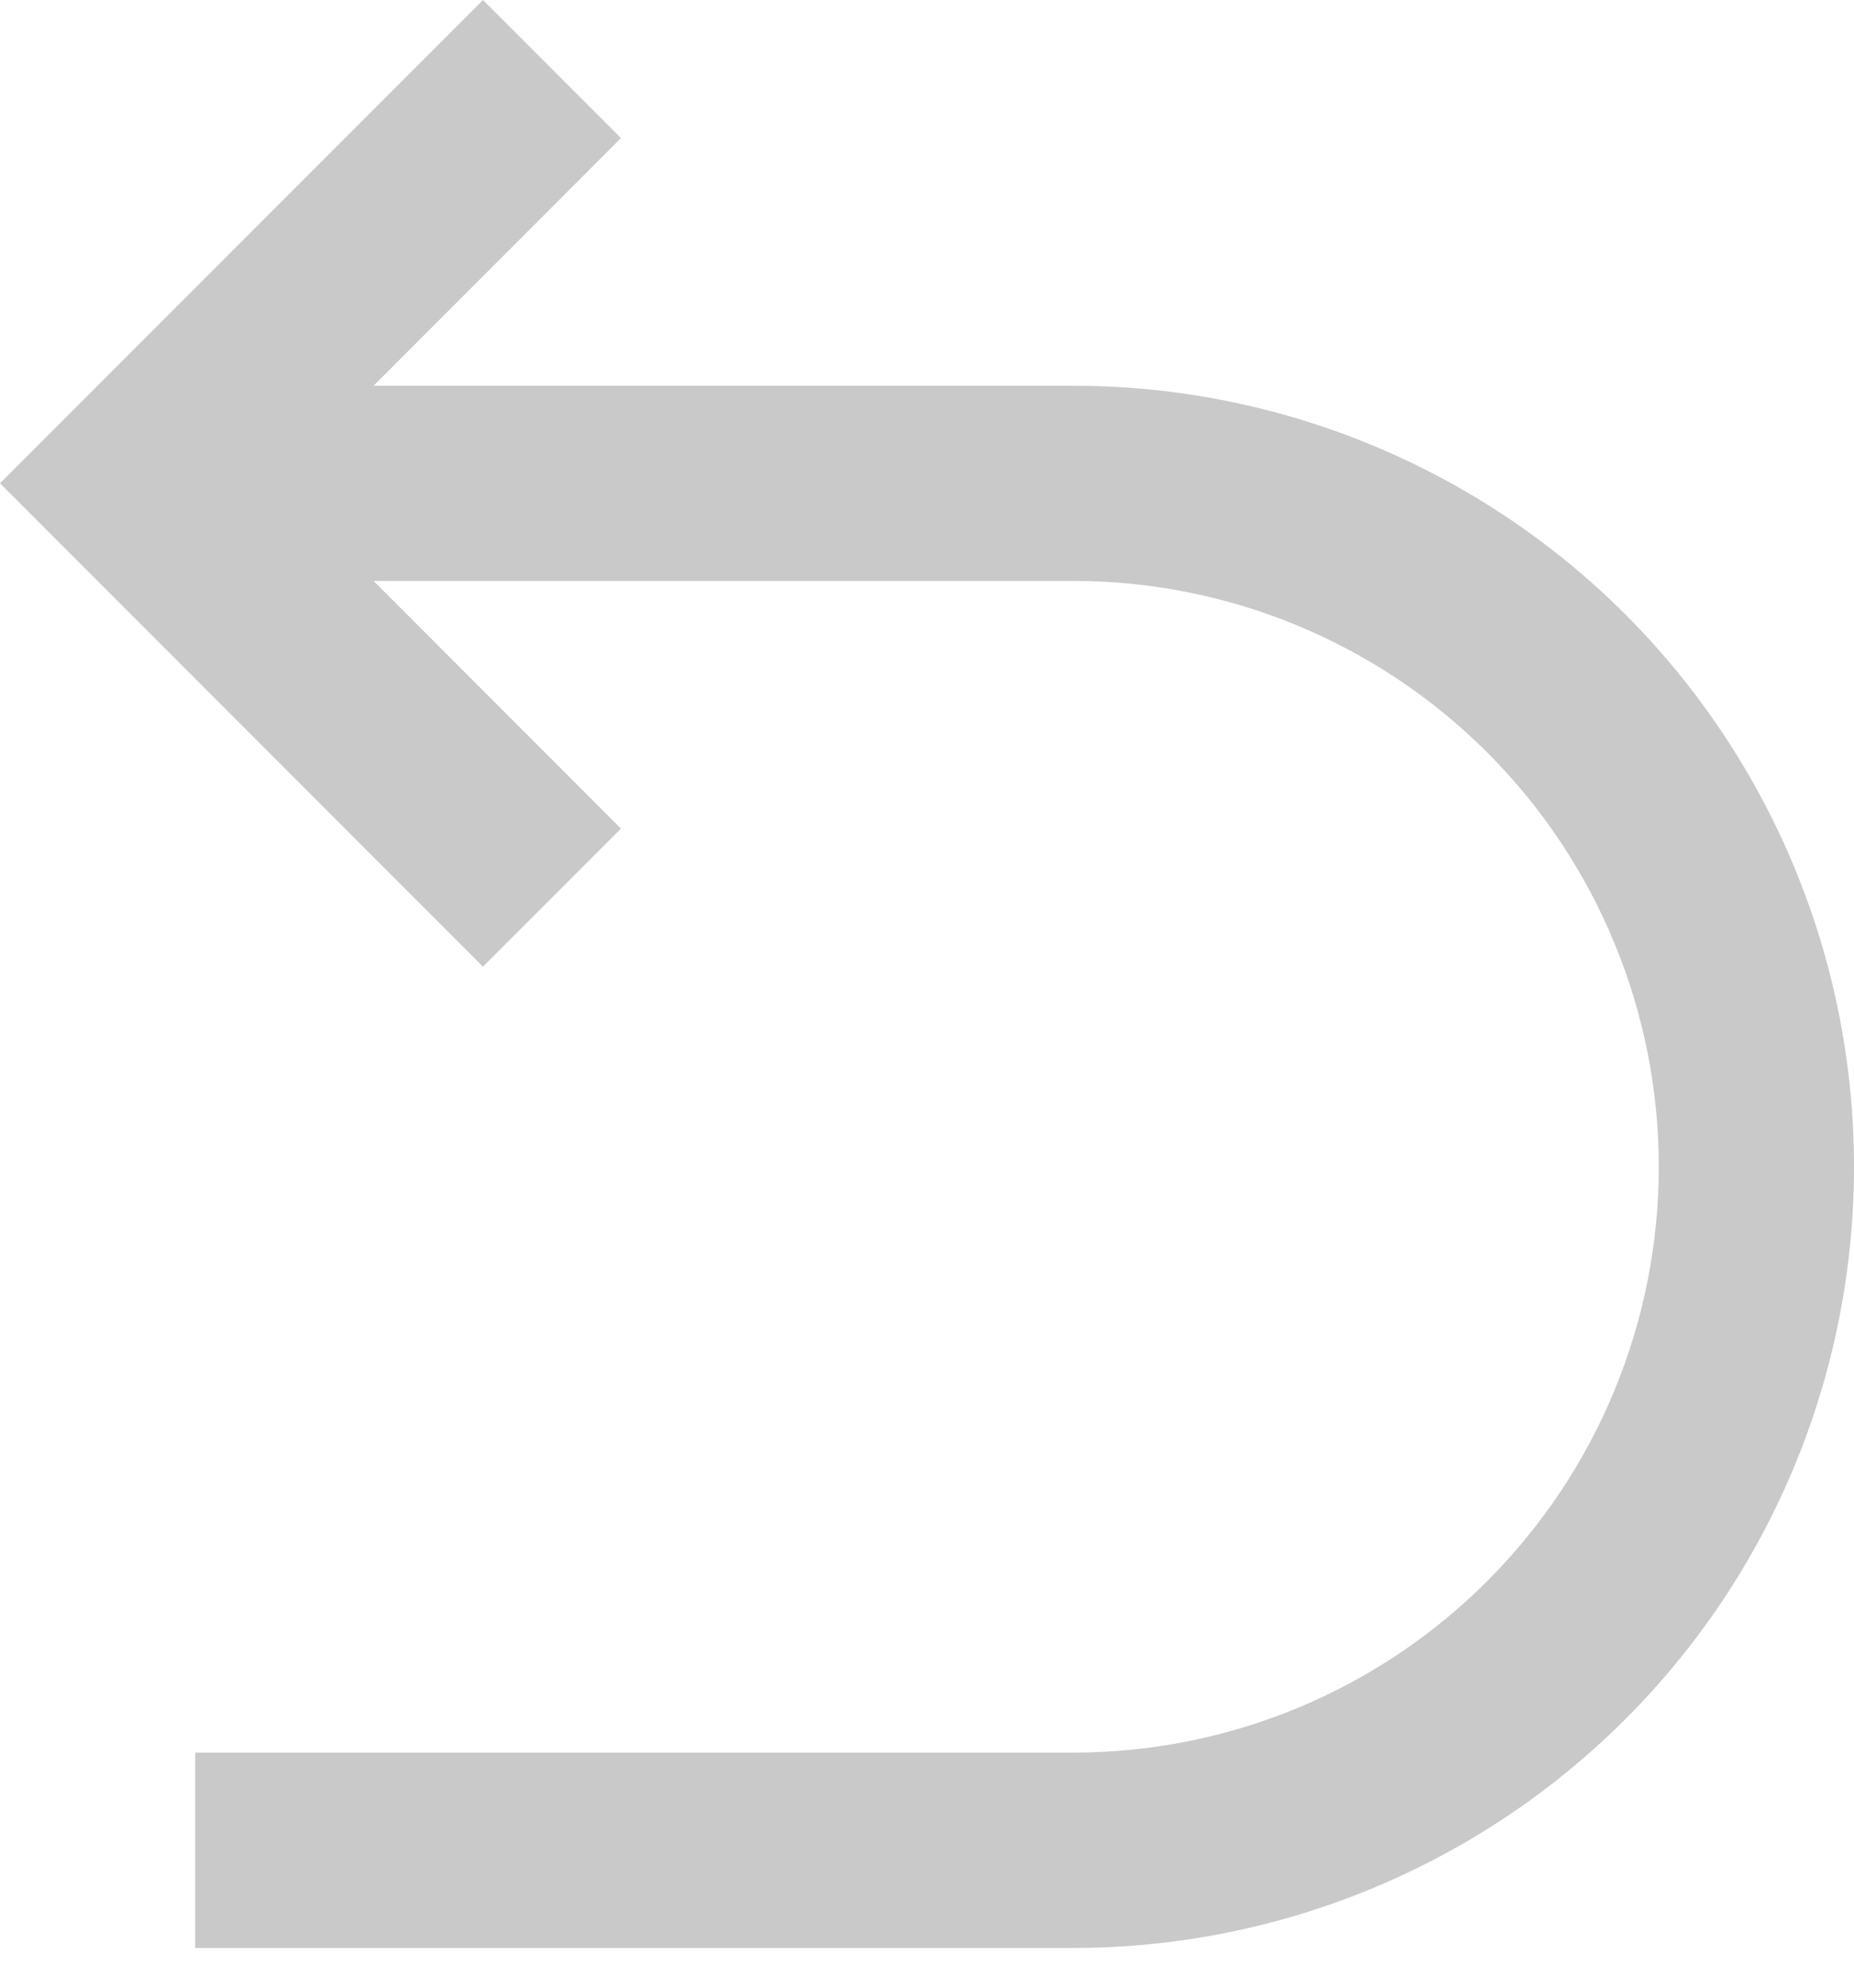 <svg width="14" height="15" viewBox="0 0 14 15" fill="none" xmlns="http://www.w3.org/2000/svg">
<path d="M2.821 4.384L4.689 6.253L3.647 7.295L0 3.647L3.647 0L4.689 1.042L2.821 2.911H8.105C9.669 2.911 11.168 3.532 12.274 4.637C13.379 5.743 14 7.242 14 8.805C14 10.369 13.379 11.868 12.274 12.973C11.168 14.079 9.669 14.7 8.105 14.7H1.474V13.226H8.105C9.278 13.226 10.402 12.761 11.231 11.931C12.06 11.102 12.526 9.978 12.526 8.805C12.526 7.633 12.06 6.508 11.231 5.679C10.402 4.85 9.278 4.384 8.105 4.384H2.821Z" fill="#C9C9C9"/>
</svg>
